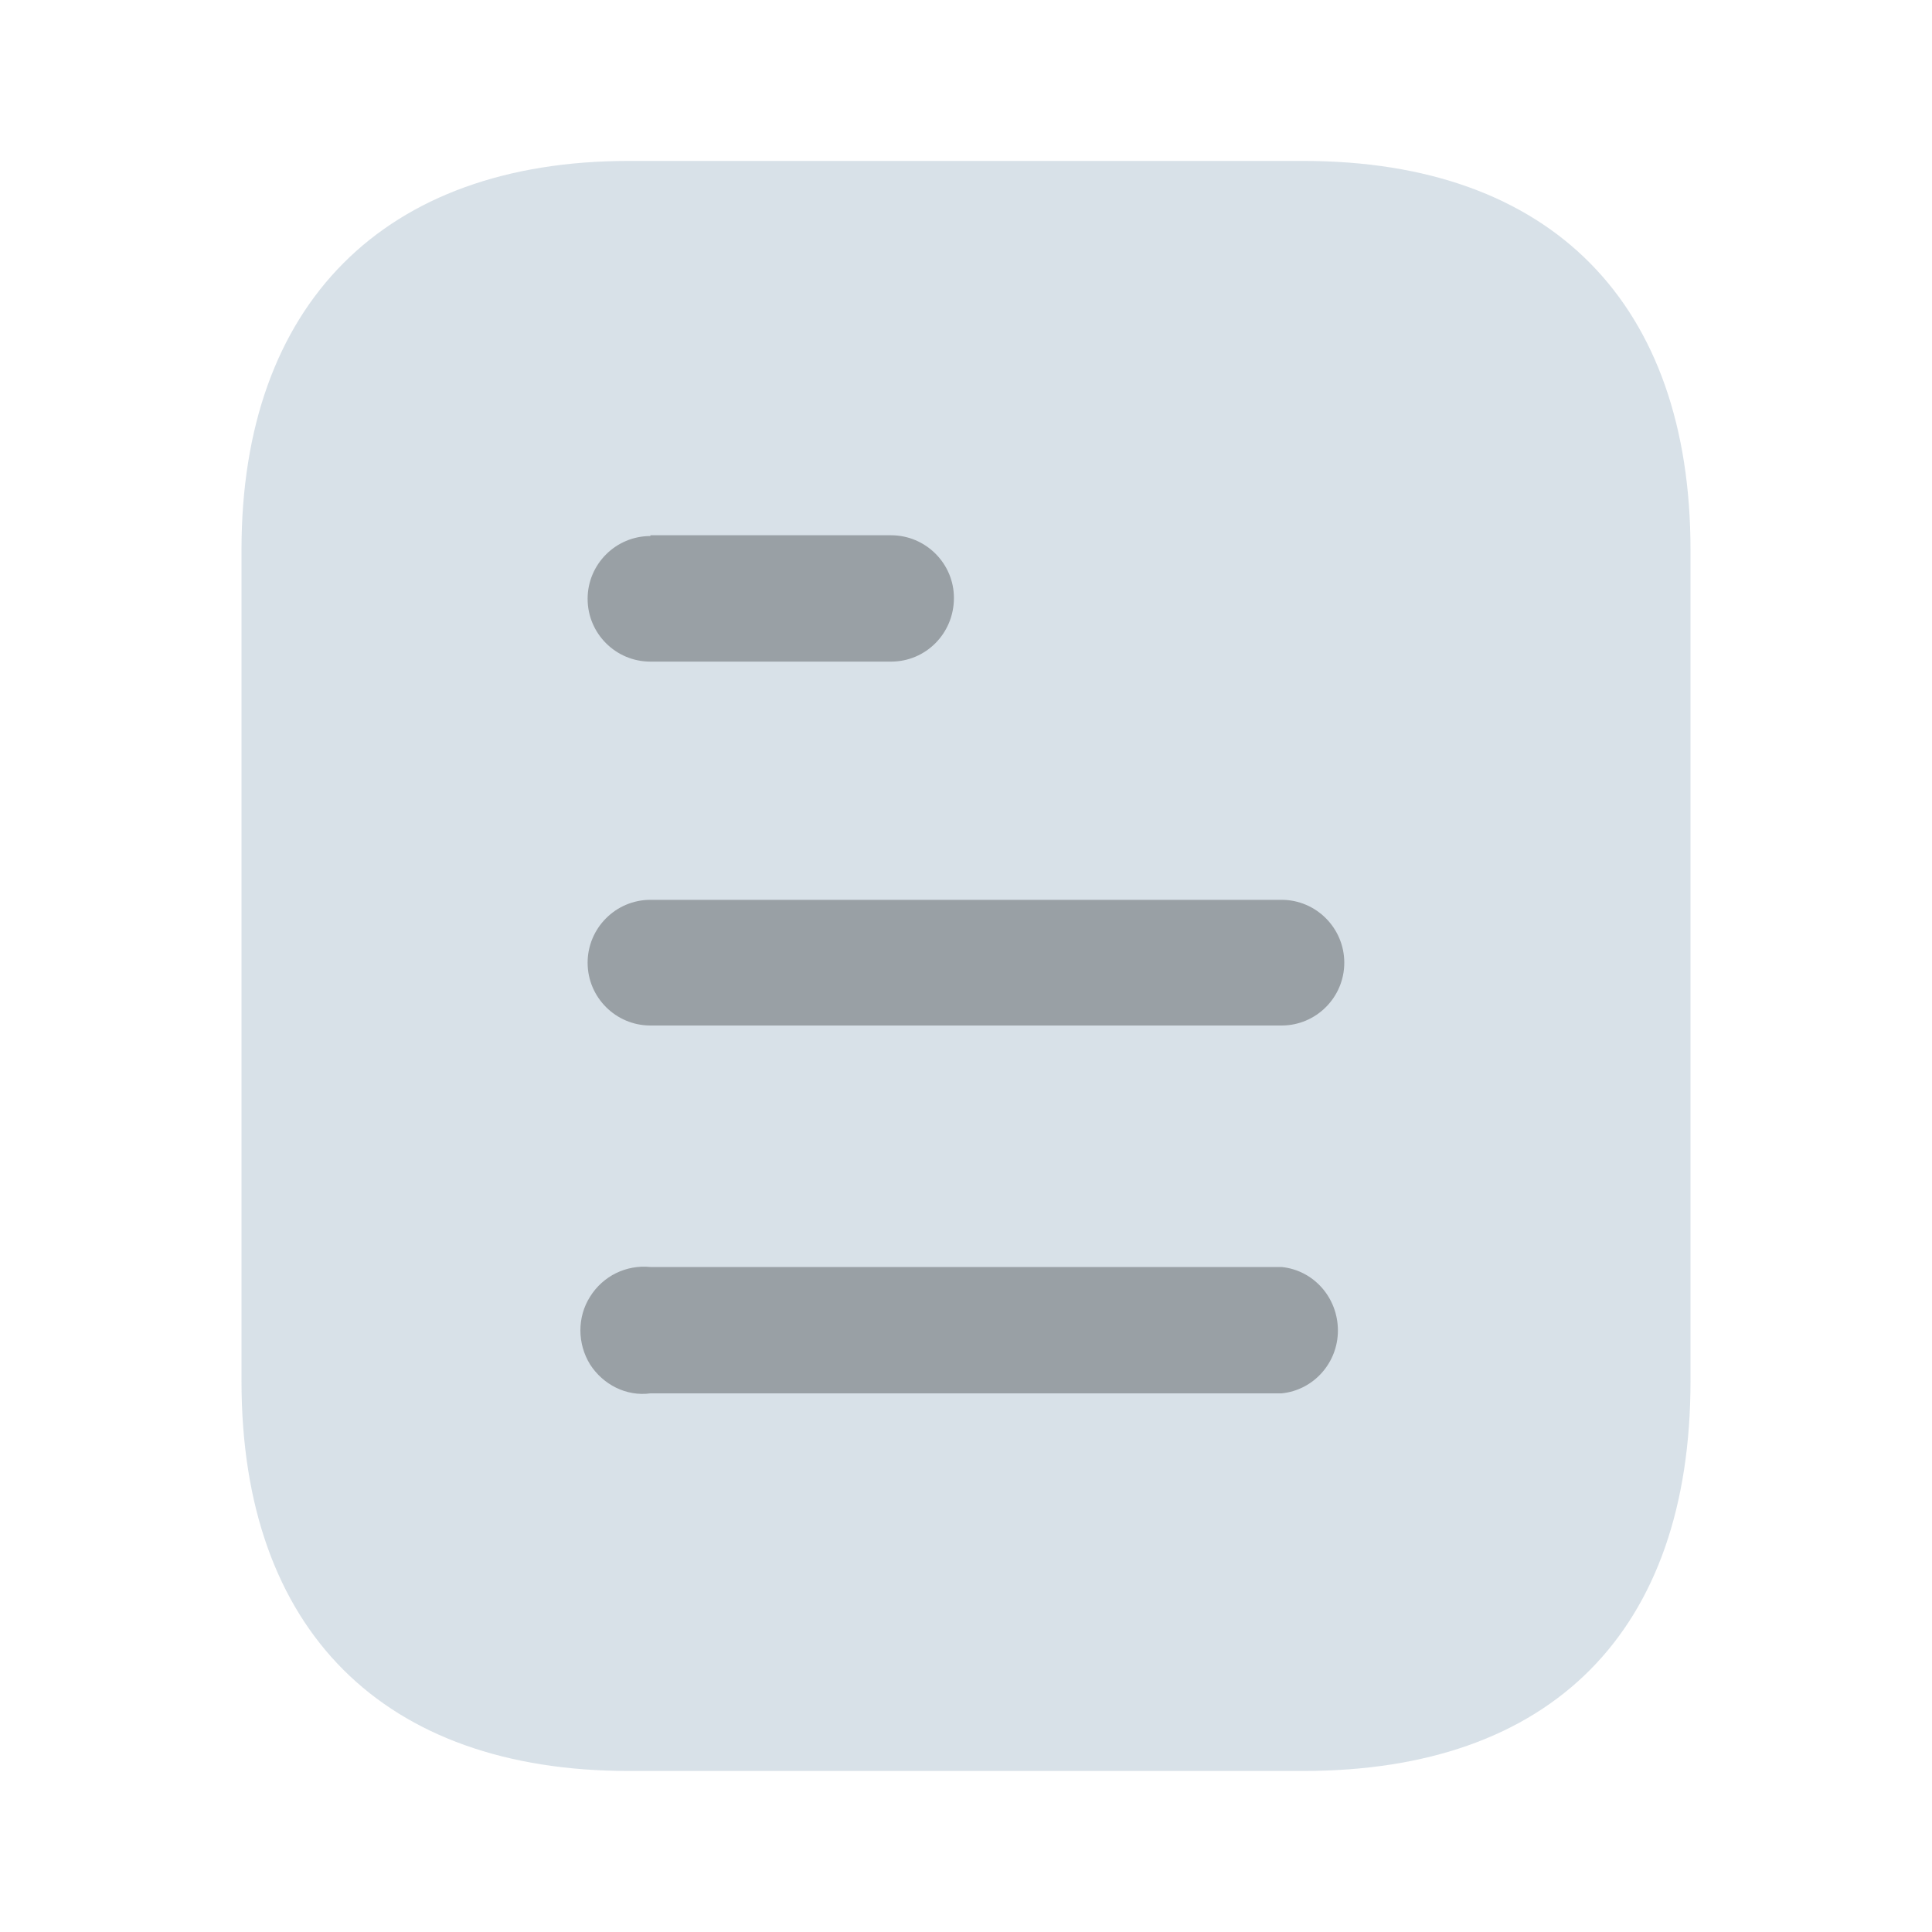 <svg width="20" height="20" viewBox="0 0 20 20" fill="none" xmlns="http://www.w3.org/2000/svg">
<path opacity="0.4" d="M13.492 1.666H6.508C3.975 1.666 2.5 3.149 2.5 5.691V14.299C2.5 16.883 3.975 18.333 6.508 18.333H13.492C16.067 18.333 17.5 16.883 17.5 14.299V5.691C17.5 3.149 16.067 1.666 13.492 1.666Z" fill="#9FB5C5"/>
<path fill-rule="evenodd" clip-rule="evenodd" d="M6.733 5.541V5.549C6.374 5.549 6.083 5.841 6.083 6.199C6.083 6.558 6.374 6.849 6.733 6.849H9.224C9.583 6.849 9.875 6.558 9.875 6.19C9.875 5.833 9.583 5.541 9.224 5.541H6.733ZM13.267 10.616H6.733C6.374 10.616 6.083 10.324 6.083 9.966C6.083 9.608 6.374 9.315 6.733 9.315H13.267C13.625 9.315 13.916 9.608 13.916 9.966C13.916 10.324 13.625 10.616 13.267 10.616ZM13.267 14.424H6.733C6.483 14.458 6.242 14.333 6.108 14.124C5.975 13.908 5.975 13.633 6.108 13.424C6.242 13.208 6.483 13.091 6.733 13.116H13.267C13.599 13.149 13.85 13.433 13.85 13.774C13.85 14.107 13.599 14.391 13.267 14.424Z" fill="black" fill-opacity="0.29"/>
</svg>
